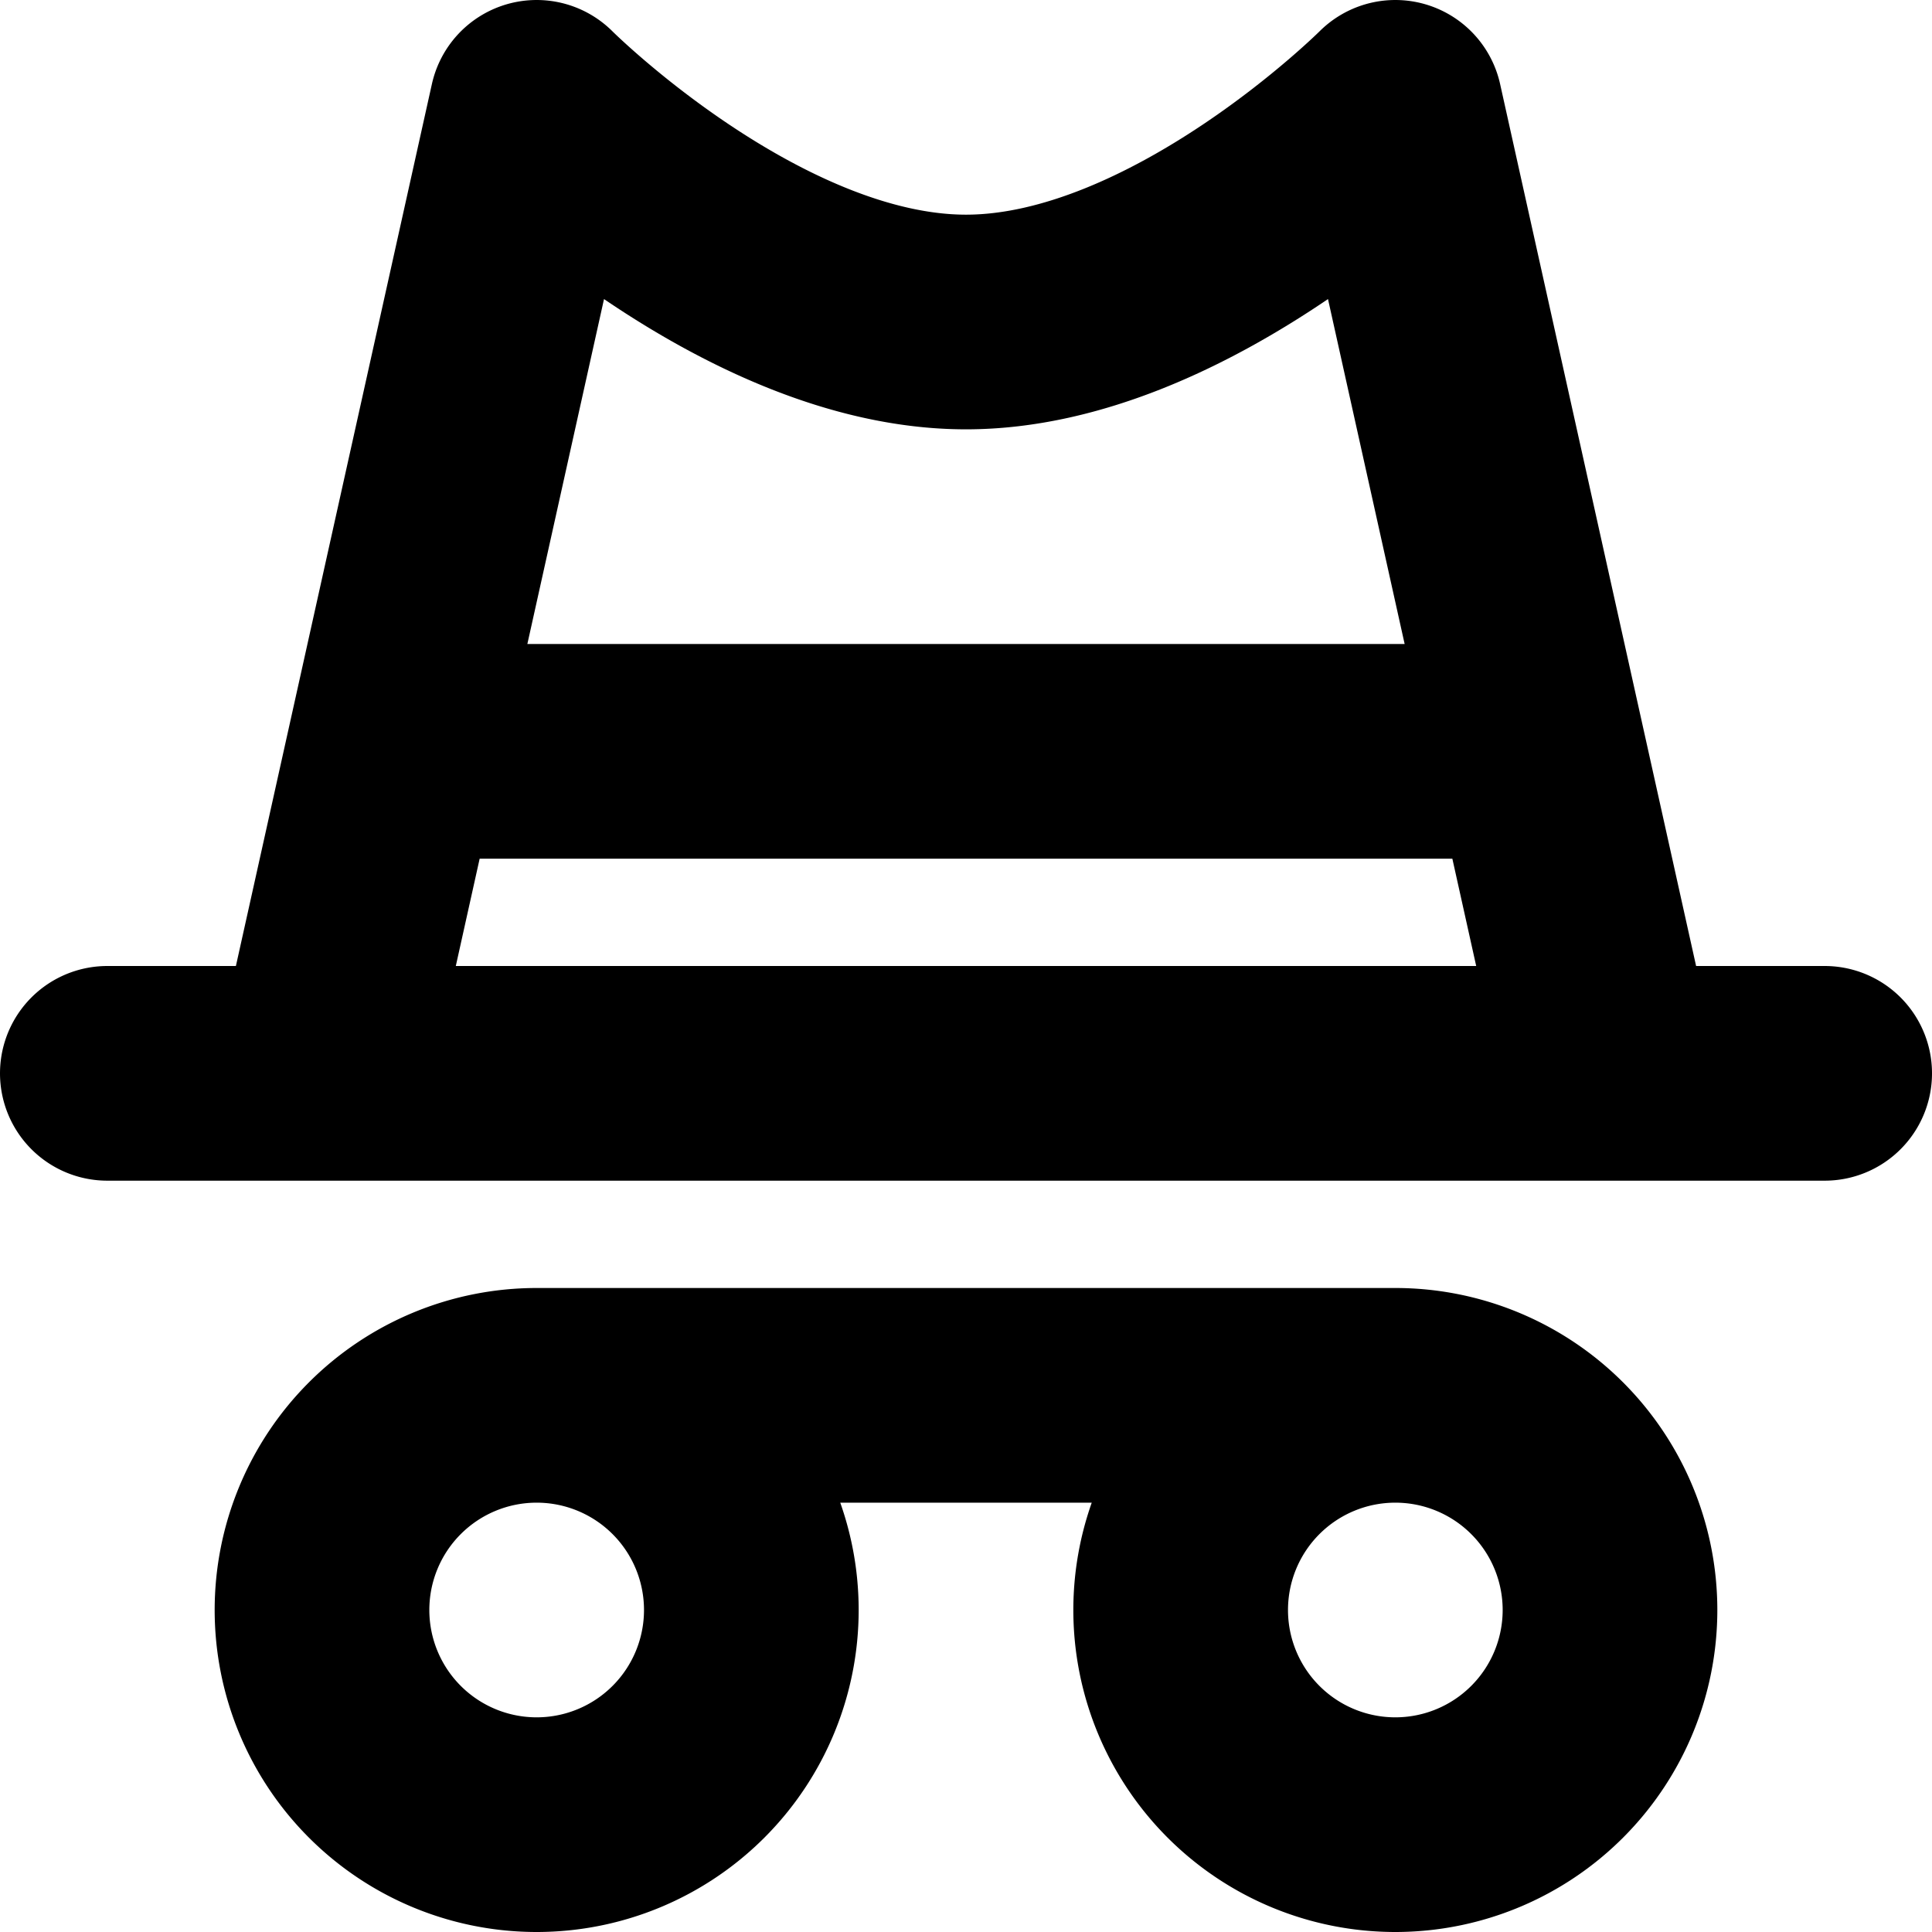 <svg xmlns="http://www.w3.org/2000/svg" width="18" height="18" fill="none" viewBox="0 0 18 18">
  <path stroke="#000" stroke-linecap="round" stroke-linejoin="round" stroke-width="2" d="M5 13a2 2 0 1 0 0 4 2 2 0 0 0 0-4Zm0 0h8m0 0a2 2 0 1 0 0 4 2 2 0 0 0 0-4ZM4 7h10M1 10h16M5 1l-2 9h12l-2-9s-2 2-4 2-4-2-4-2Z"/>
</svg>
